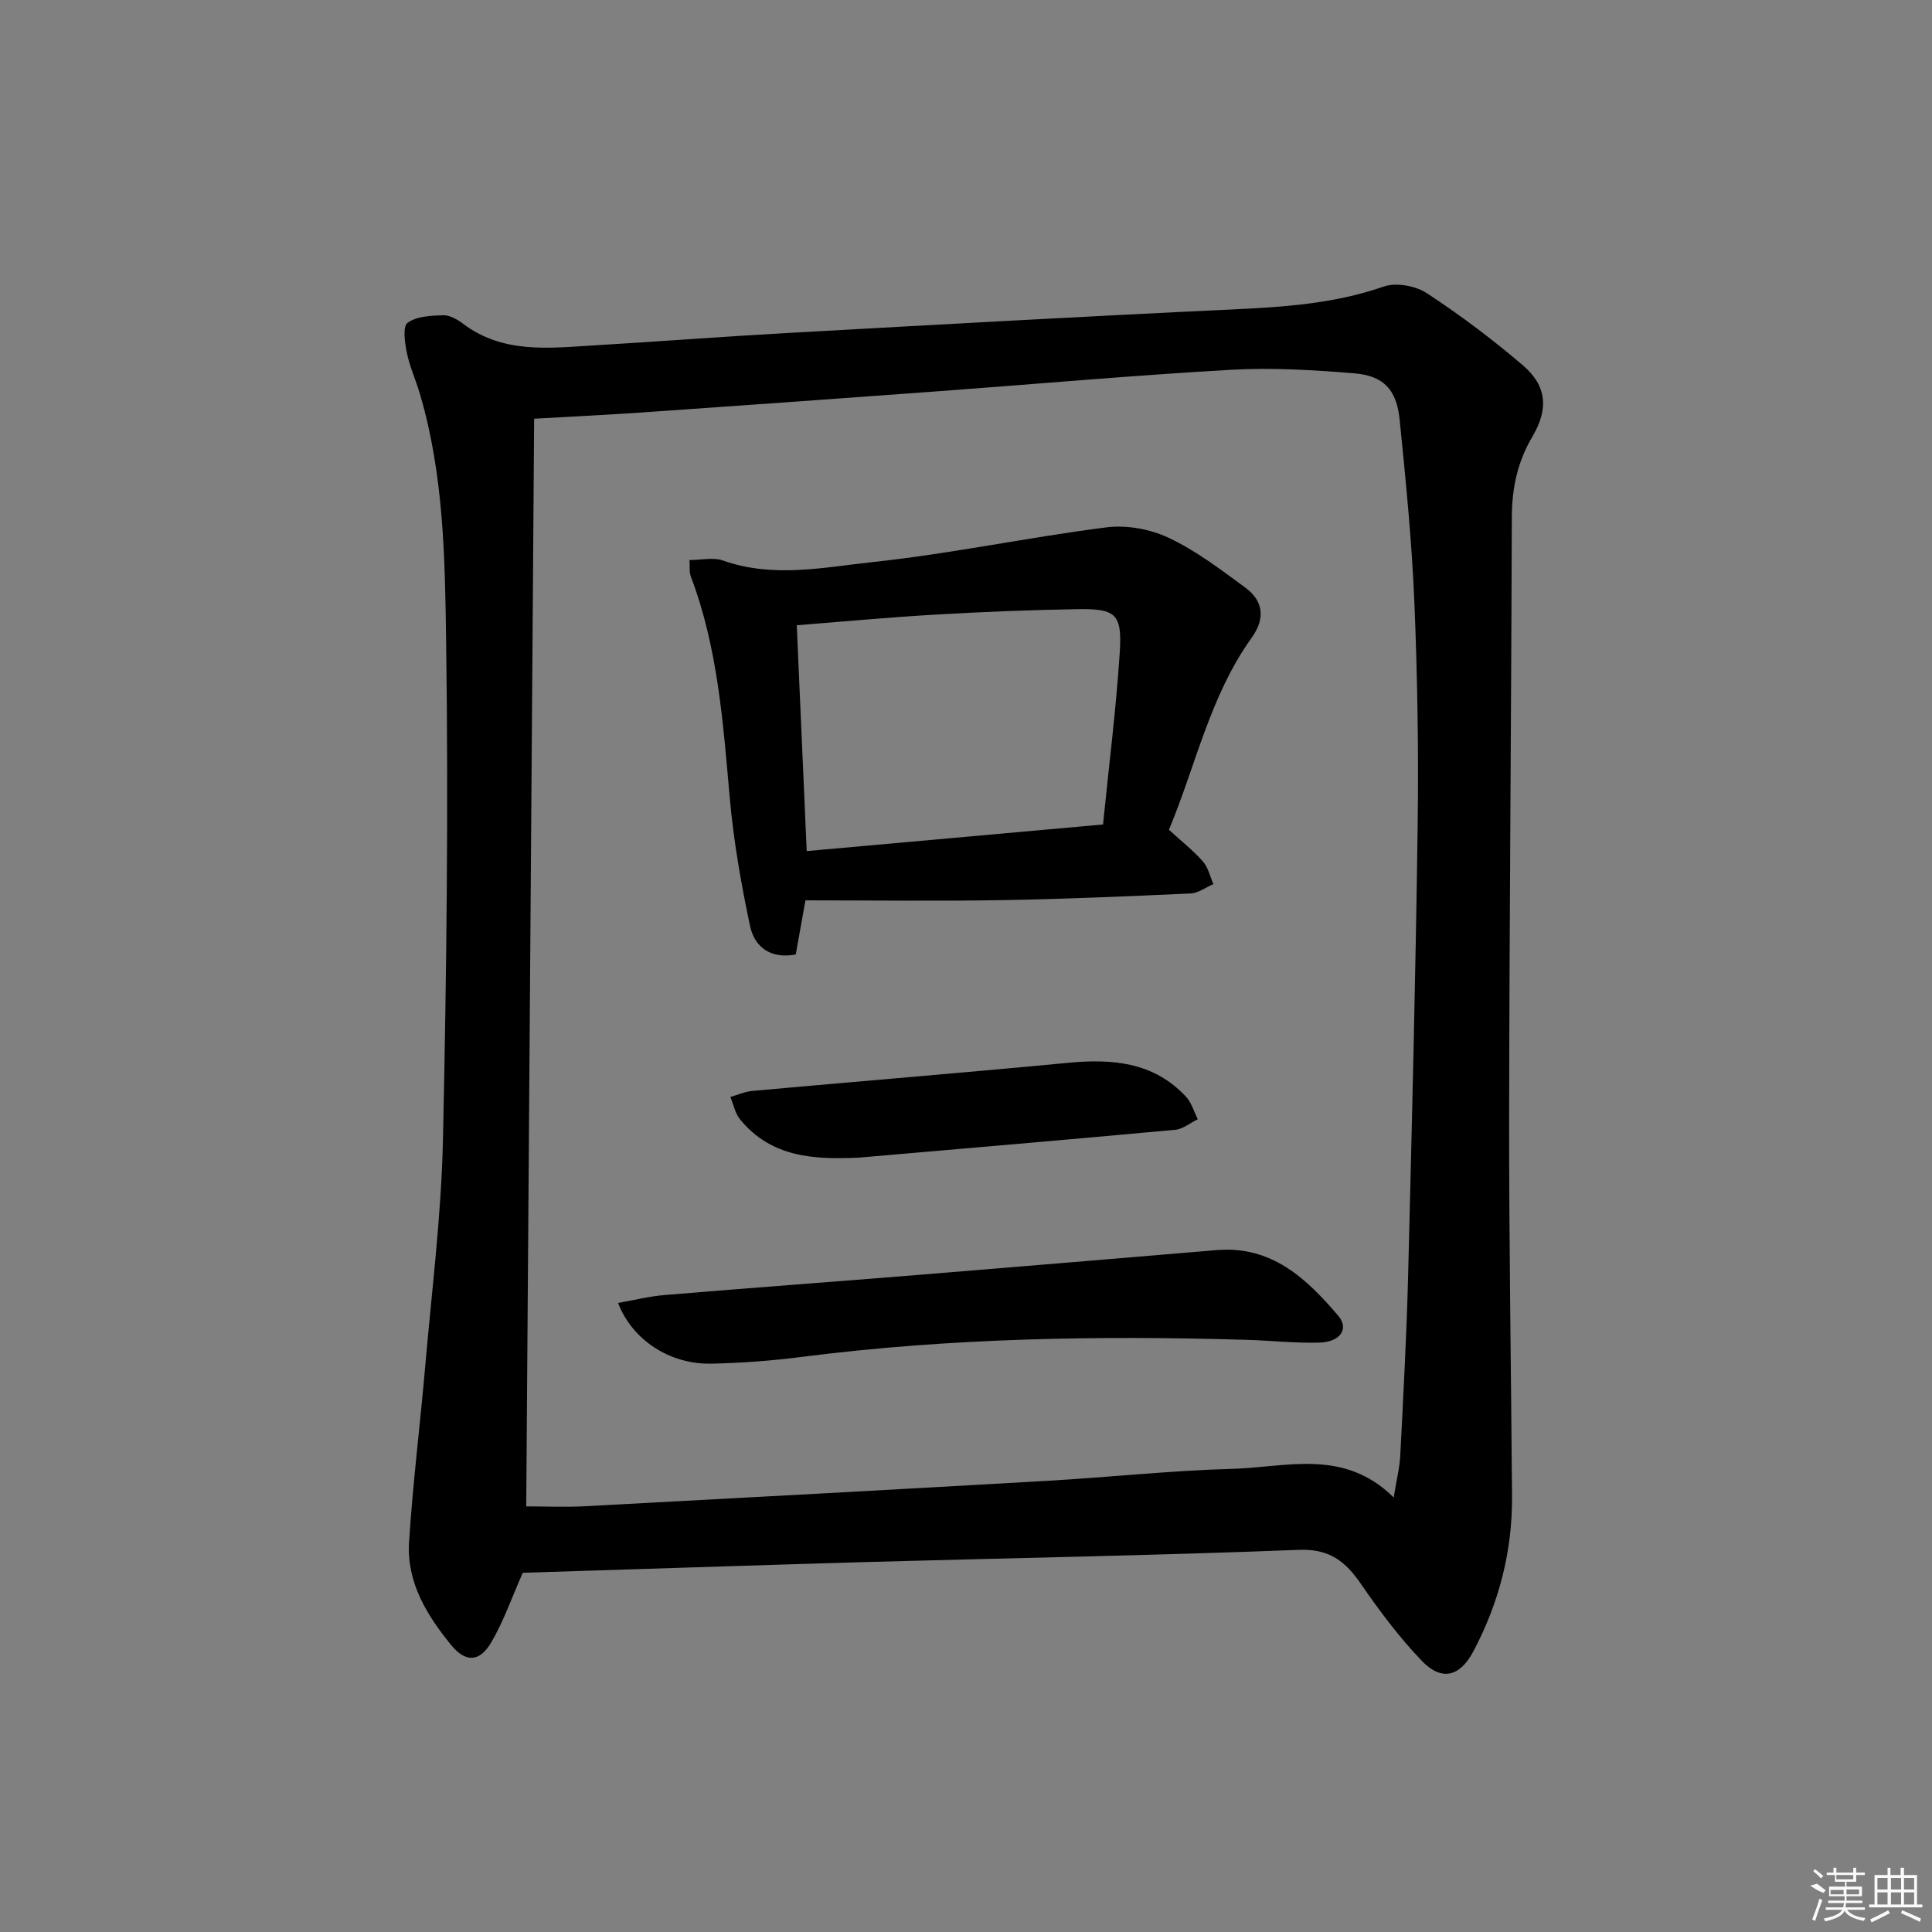 <svg enable-background="new 0 0 400 400" viewBox="0 0 400 400" xmlns="http://www.w3.org/2000/svg"><rect x="0" y="0" width="400" height="400" fill="#808080" stroke="none"/><path d="m108.23 325.63c-2.27 5.13-3.95 10.02-6.51 14.39-2.43 4.14-5.33 4.24-8.36.51-5.01-6.15-9.19-12.97-8.67-21.22.78-12.25 2.31-24.45 3.37-36.69 1.35-15.56 3.32-31.12 3.65-46.71.75-34.29 1.14-68.6.66-102.9-.24-17.2-.46-34.62-5.42-51.42-.84-2.86-2.11-5.62-2.71-8.53-.43-2.07-.9-5.45.14-6.22 1.86-1.37 4.84-1.49 7.37-1.57 1.35-.04 2.92.85 4.08 1.73 8.33 6.3 17.88 5.06 27.29 4.5 13.27-.79 26.53-1.81 39.8-2.55 30.72-1.71 61.43-3.44 92.16-4.88 10.66-.5 21.16-1.17 31.39-4.74 2.56-.89 6.58-.17 8.92 1.36 6.93 4.53 13.59 9.55 19.89 14.93 4.94 4.22 5.4 9 2 14.75-3.08 5.2-4.25 10.65-4.27 16.64-.12 41.46-.51 82.93-.56 124.39-.03 26.14.41 52.27.6 78.41.08 11.35-2.69 22.01-7.98 32.04-2.76 5.24-6.53 6.33-10.67 2.04-4.68-4.87-8.79-10.37-12.63-15.95-3.22-4.69-6.53-7.31-12.86-7.06-29.92 1.17-59.87 1.69-89.81 2.53-23.76.69-47.52 1.49-70.87 2.22zm180.32-15.59c.61-3.8 1.24-6.23 1.36-8.69.63-12.45 1.32-24.91 1.63-37.38.78-30.95 1.55-61.9 1.97-92.85.21-15.48-.04-30.97-.68-46.44-.52-12.6-1.78-25.18-3.04-37.73-.63-6.31-3.33-9.18-9.51-9.67-8.44-.68-16.97-1.2-25.4-.72-20.24 1.15-40.45 2.96-60.68 4.45-20.39 1.5-40.79 2.96-61.19 4.38-7.24.5-14.49.85-22.42 1.3-.55 75.42-1.09 150.43-1.64 225.19 3.96 0 8.09.19 12.2-.03 31.88-1.7 63.76-3.43 95.64-5.26 12.78-.73 25.53-2.13 38.32-2.48 11.19-.29 23.09-4.33 33.44 5.93z"/><path d="m242.01 171.79c2.73 2.5 5.11 4.35 7.05 6.58 1.09 1.24 1.46 3.1 2.16 4.68-1.57.67-3.12 1.85-4.72 1.93-12.96.59-25.92 1.16-38.89 1.38-13.6.23-27.2.05-40.85.05-.78 4.33-1.38 7.7-2.01 11.21-5.27.98-8.55-1.58-9.48-5.97-1.84-8.72-3.39-17.57-4.18-26.44-1.38-15.55-2.46-31.09-8.07-45.87-.33-.87-.17-1.93-.27-3.39 2.47 0 4.94-.61 6.94.1 10.36 3.68 20.85 1.41 31.1.31 16.14-1.73 32.09-5.11 48.21-7.17 4.2-.54 9.11.34 12.95 2.15 5.65 2.66 10.76 6.56 15.84 10.29 3.81 2.8 4.22 6.42 1.34 10.43-8.68 12.11-11.6 26.62-17.12 39.73zm-13.64-1.09c1.22-12.17 2.7-23.84 3.46-35.57.52-8.01-.78-9.13-8.65-9.01-9.8.15-19.6.56-29.38 1.12-9.41.54-18.8 1.42-28.84 2.21.68 15.39 1.36 30.73 2.06 46.76 20.37-1.83 40.29-3.62 61.35-5.51z"/><path d="m127.96 269.76c3.31-.58 6.47-1.38 9.67-1.64 17.72-1.48 35.45-2.78 53.18-4.22 20.37-1.65 40.73-3.38 61.1-5.08 11.36-.95 18.6 5.88 25.18 13.62 2.26 2.66.42 5.4-3.91 5.53-4.97.15-9.95-.42-14.93-.57-30.79-.91-61.53-.39-92.15 3.52-6.26.8-12.59 1.29-18.89 1.41-8.58.16-16.31-4.92-19.25-12.57z"/><path d="m177.87 239.67c-9.26.43-18.13.02-24.63-7.89-1.04-1.26-1.37-3.09-2.03-4.66 1.52-.43 3.03-1.12 4.58-1.26 21.8-1.97 43.61-3.74 65.4-5.82 9.15-.87 17.66-.15 24.34 7 1.16 1.24 1.66 3.1 2.46 4.68-1.55.76-3.06 2.04-4.67 2.19-21.81 2.01-43.63 3.87-65.45 5.76z"/><g fill="#fafafa"><path d="m374.8 390.4 1.4-.4c.7.5 1.3 1 1.8 1.4l-.5.5c-1.5-.6-2.1-1.1-2.7-1.5zm1 7.3-.6-.3c.5-1.4 1.1-2.8 1.5-4.3.2.1.4.2.6.3-.5 1.3-1 2.8-1.5 4.3zm-.4-10.3.4-.4c.4.3 1 .8 1.7 1.4l-.5.5c-.4-.5-1-1-1.6-1.5zm2.5.3h1.7v-1h.6v1h3.5v-1h.6v1h1.8v.5h-1.8v1.4h-2v1h3.2v2h-3.2v.9h3.3v.5h-3.4c0 .3-.1.6-.1.9h4v.5h-3.7c.7.9 1.9 1.5 3.8 1.7-.1.2-.2.4-.3.6-2.1-.4-3.5-1.1-4-2.1-.4 1-1.8 1.7-4 2.2-.1-.2-.2-.4-.3-.6 2.1-.4 3.4-1 3.8-1.8h-3.4v-.5h3.6c.1-.3.1-.6.2-.9h-3.3v-.5h3.4c0-.3 0-.6 0-.9h-3.2v-2h3.3v-1h-2.1v-1.4h-1.7v-.5zm1.1 3.5v1h2.7c0-.3 0-.4 0-.4 0-.1 0-.2 0-.2 0-.1 0-.2 0-.3h-2.7zm1.2-3v.9h3.5v-.9zm4.7 3h-2.6v.6.4h2.6z"/><path d="m393.6 386.7h.6v1.5h2.7v6.1h1.1v.6h-11v-.6h1.1v-6.1h2.7v-1.5h.6v1.5h2.1v-1.5zm-2.7 8.8.4.6c-1.2.6-2.5 1.3-3.8 1.9-.1-.2-.2-.4-.3-.6 1.2-.6 2.5-1.2 3.7-1.9zm-2.2-6.7v2.4h2.1v-2.4zm0 3v2.5h2.1v-2.5zm2.8-3v2.4h2.1v-2.4zm0 3v2.5h2.1v-2.5zm6 6.1c-1.4-.7-2.7-1.3-3.9-1.8l.2-.6c1.5.6 2.7 1.2 3.9 1.7zm-1.2-9.1h-2.1v2.4h2.1zm-2.1 3v2.5h2.1v-2.5z"/></g></svg>